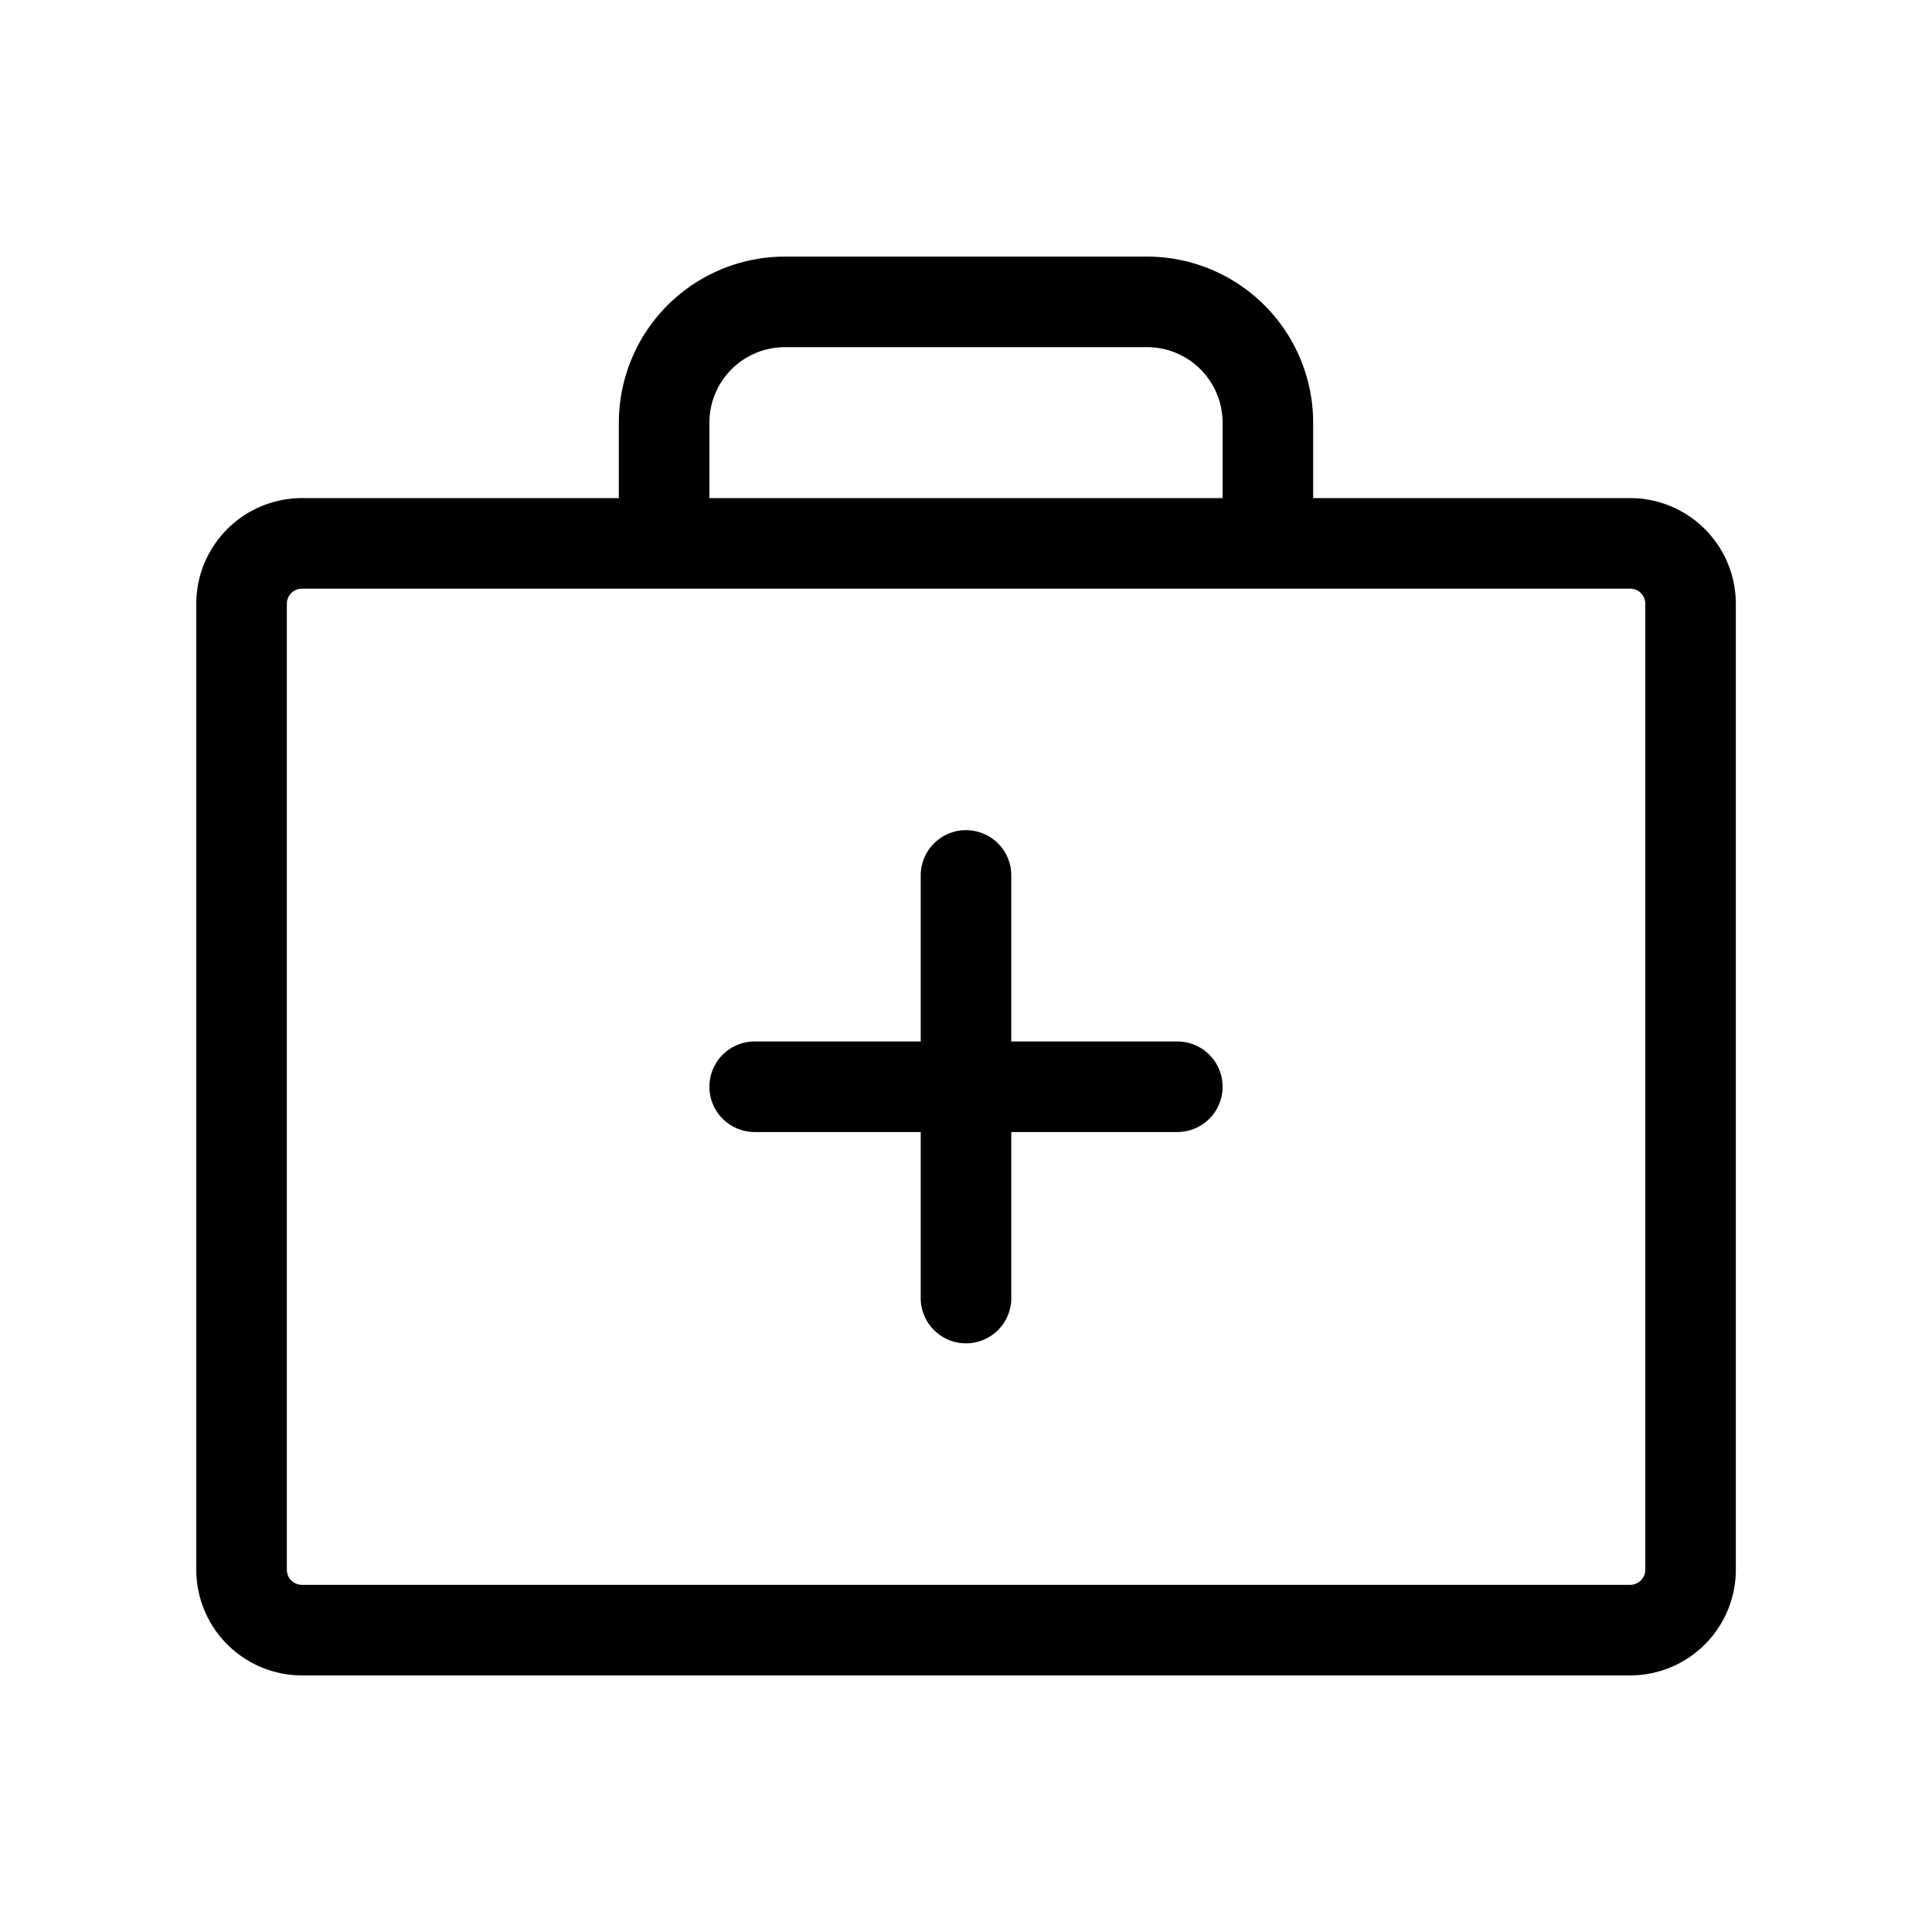 <svg id="Flat" xmlns="http://www.w3.org/2000/svg" viewBox="0 0 256 256">
  <path d="M162,144a6,6,0,0,1-6,6H134v22a6,6,0,0,1-12,0V150H100a6,6,0,0,1,0-12h22V116a6,6,0,0,1,12,0v22h22A6,6,0,0,1,162,144Zm68.008-64V208a14.016,14.016,0,0,1-14,14h-176a14.016,14.016,0,0,1-14-14V80a14.016,14.016,0,0,1,14-14H82V56a22.025,22.025,0,0,1,22-22h48a22.025,22.025,0,0,1,22,22V66h42.008A14.016,14.016,0,0,1,230.008,80ZM94,66h68V56a10.011,10.011,0,0,0-10-10H104A10.011,10.011,0,0,0,94,56ZM218.008,80a2.003,2.003,0,0,0-2-2h-176a2.003,2.003,0,0,0-2,2V208a2.003,2.003,0,0,0,2,2h176a2.003,2.003,0,0,0,2-2Z"/>
</svg>
